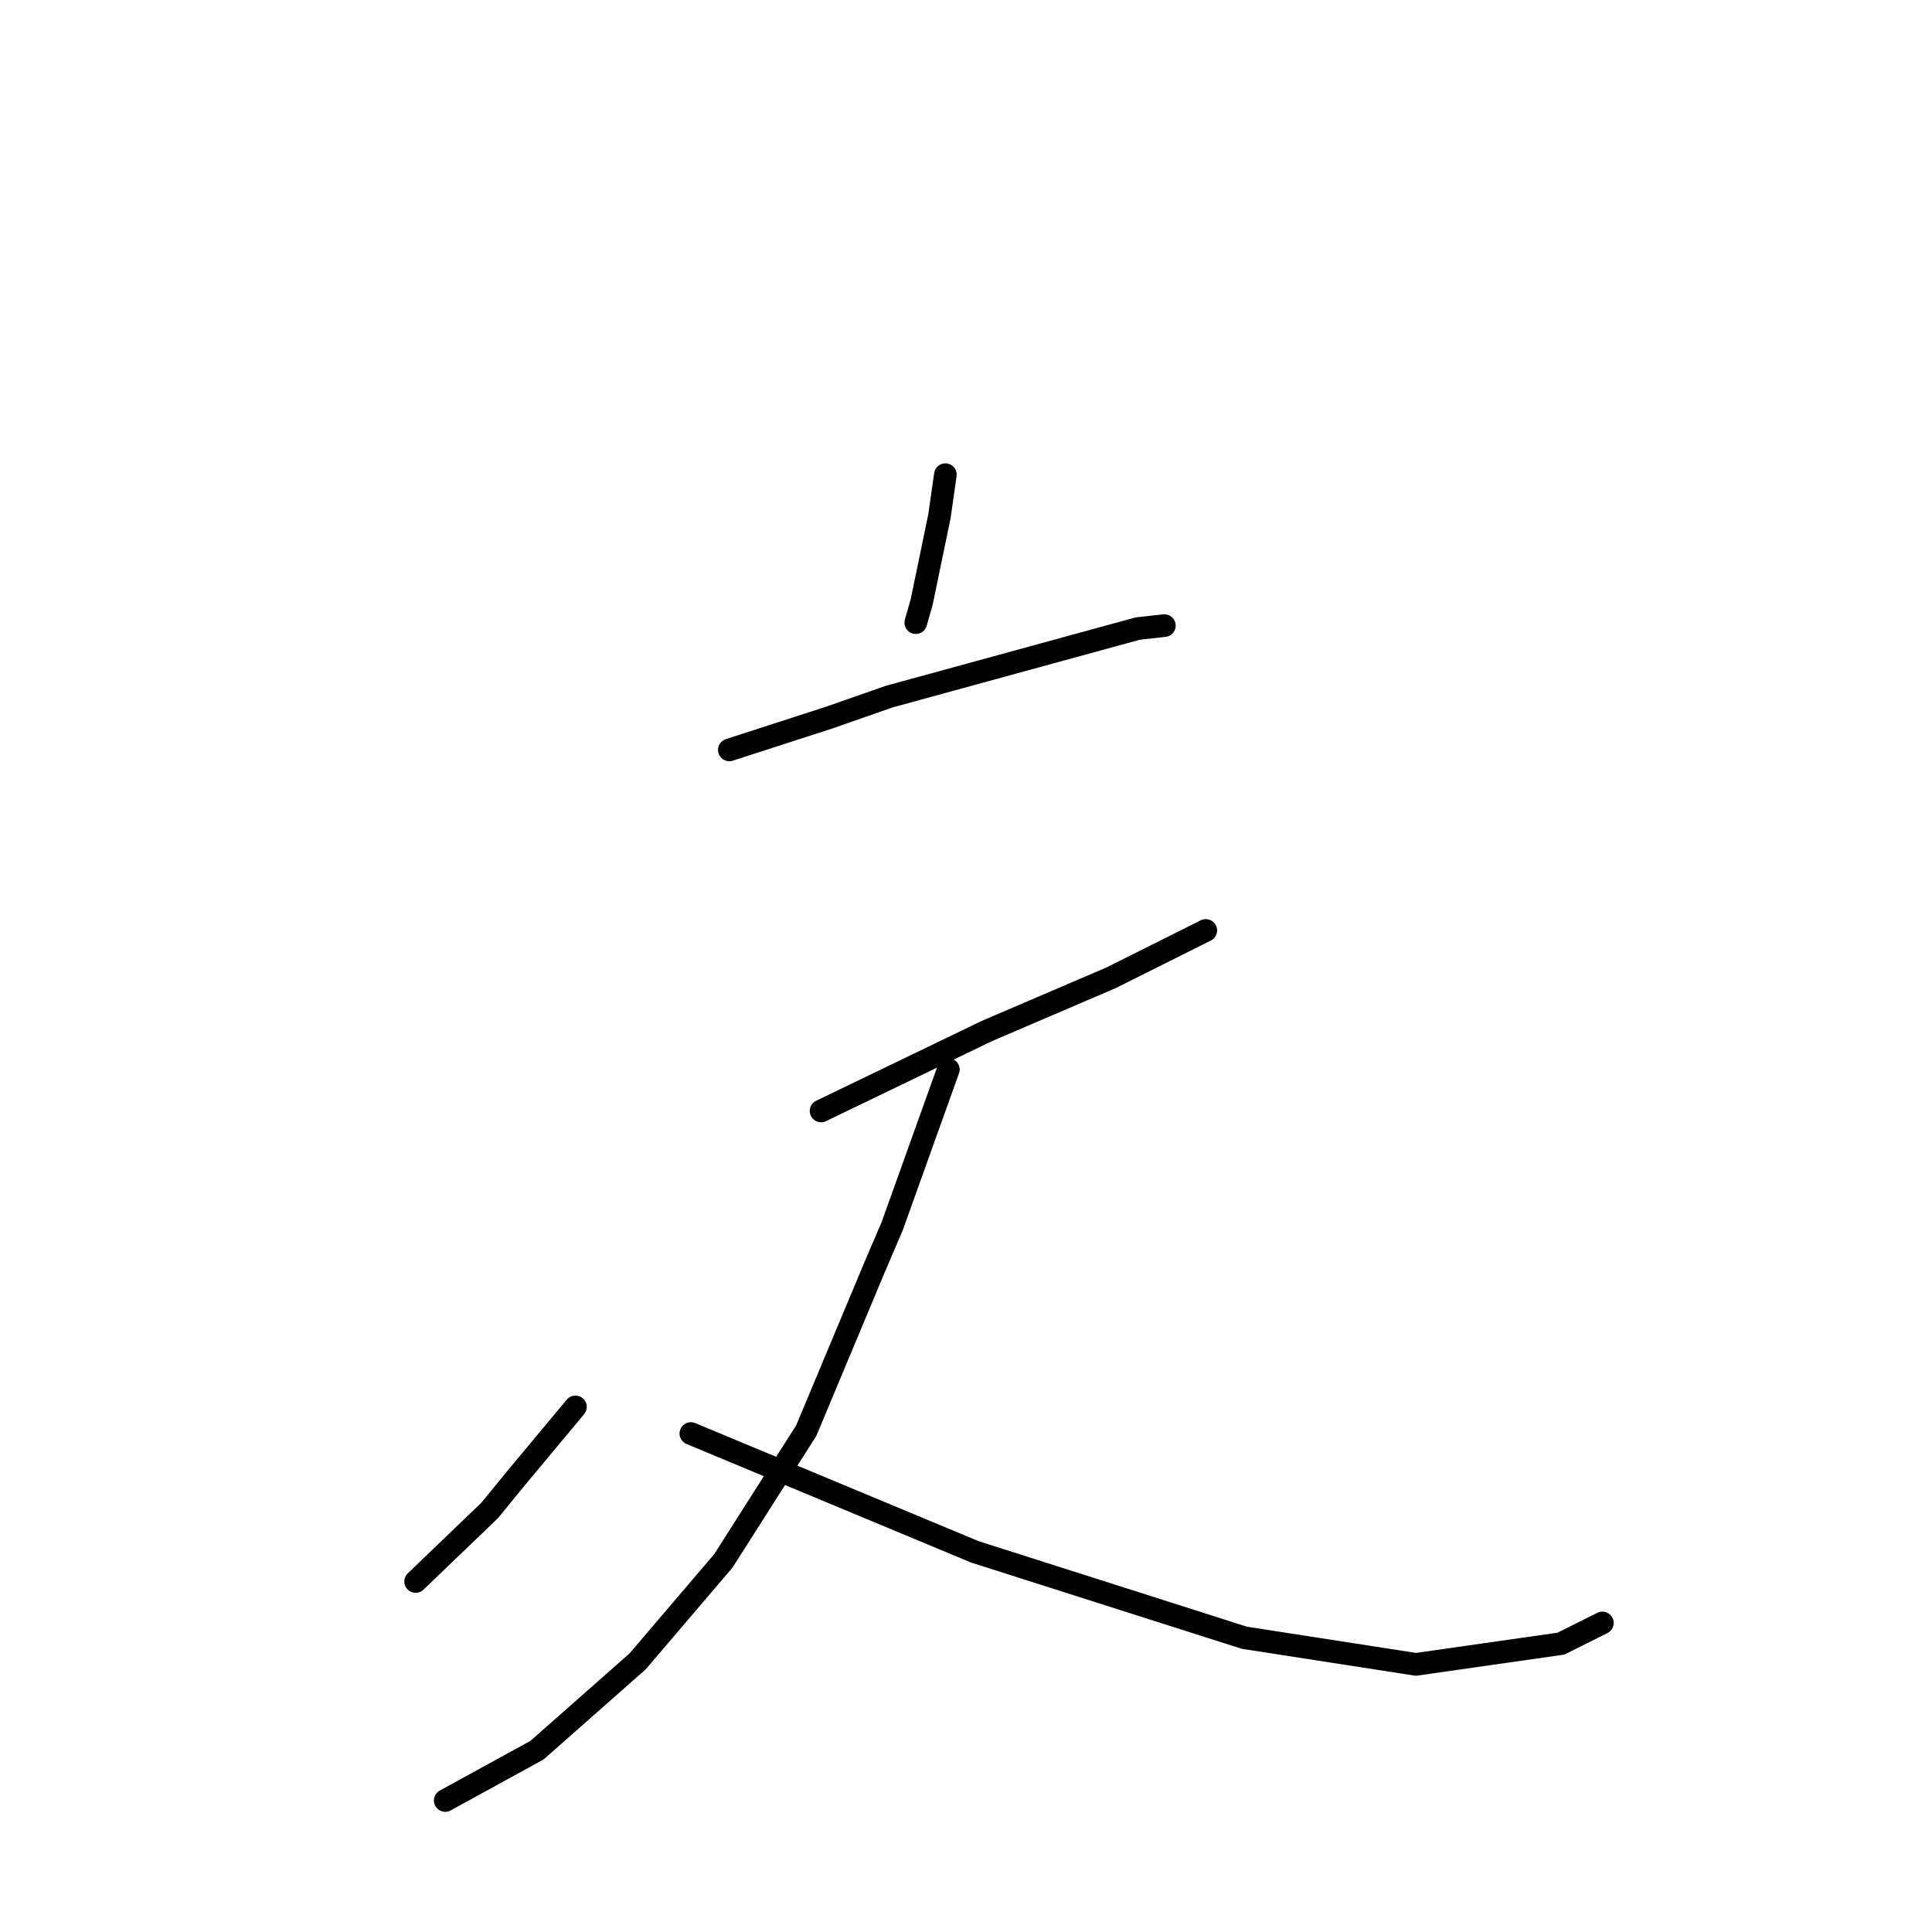 <?xml version="1.0" standalone="no"?>
    <svg width="256" height="256" xmlns="http://www.w3.org/2000/svg" version="1.1">
    <polyline stroke="black" stroke-width="3" stroke-linecap="round" fill="transparent" stroke-linejoin="round" points="125.267 62.896 124.483 68.386 122.13 79.759 121.346 82.504 121.346 82.504 " />
        <polyline stroke="black" stroke-width="3" stroke-linecap="round" fill="transparent" stroke-linejoin="round" points="96.641 99.366 109.974 95.052 117.816 92.307 150.756 83.288 154.286 82.896 154.286 82.896 " />
        <polyline stroke="black" stroke-width="3" stroke-linecap="round" fill="transparent" stroke-linejoin="round" points="108.797 147.207 130.757 136.619 147.227 129.56 159.776 123.286 159.776 123.286 " />
        <polyline stroke="black" stroke-width="3" stroke-linecap="round" fill="transparent" stroke-linejoin="round" points="125.659 141.717 118.209 162.5 115.856 167.99 106.836 189.558 95.857 206.812 84.484 220.145 71.152 231.909 58.995 238.576 58.995 238.576 " />
        <polyline stroke="black" stroke-width="3" stroke-linecap="round" fill="transparent" stroke-linejoin="round" points="91.543 189.95 129.189 205.636 164.873 217.008 187.617 220.537 206.832 217.792 212.322 215.047 212.322 215.047 " />
        <polyline stroke="black" stroke-width="3" stroke-linecap="round" fill="transparent" stroke-linejoin="round" points="76.25 186.421 68.407 195.832 64.877 200.146 55.074 209.557 55.074 209.557 " />
        </svg>